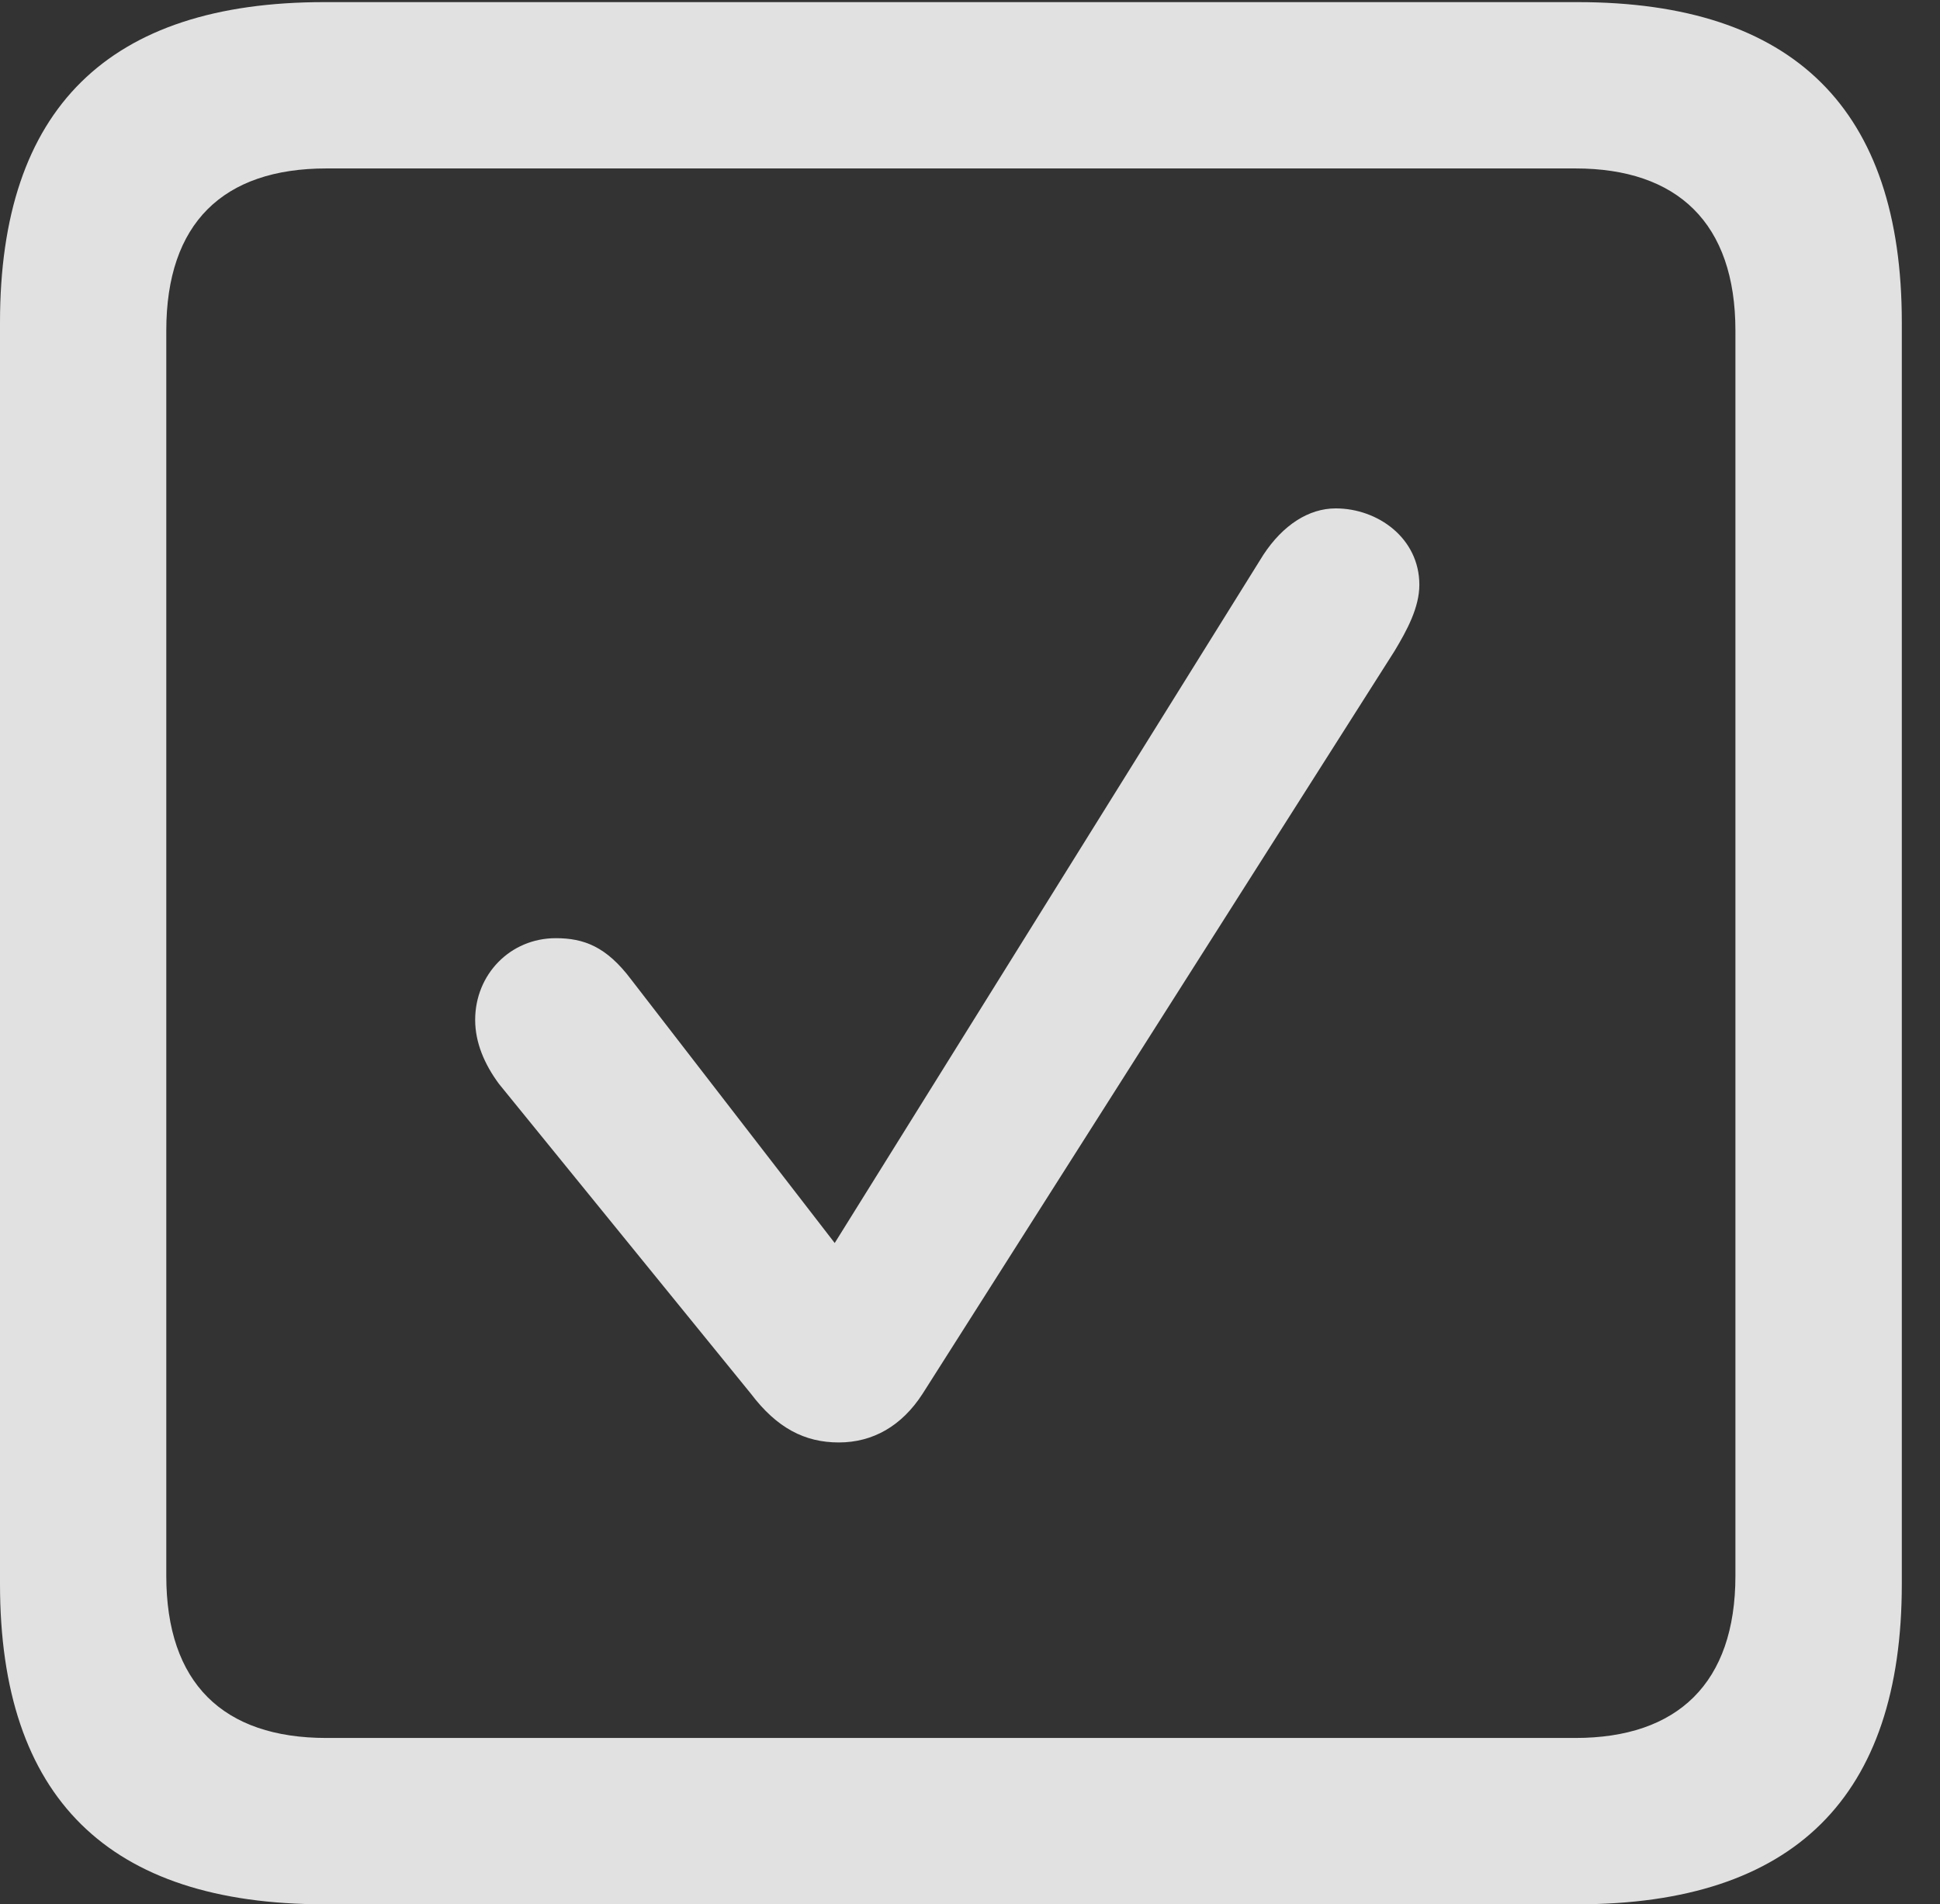 <?xml version="1.0" encoding="UTF-8"?>
<!--Generator: Apple Native CoreSVG 232.5-->
<!DOCTYPE svg
PUBLIC "-//W3C//DTD SVG 1.1//EN"
       "http://www.w3.org/Graphics/SVG/1.1/DTD/svg11.dtd">
<svg version="1.1" xmlns="http://www.w3.org/2000/svg" xmlns:xlink="http://www.w3.org/1999/xlink" width="18.34" height="17.998">
 <rect width="100%" height="100%" fill="#333333" stroke="none"/>
 <g>
  <rect height="17.998" opacity="0" width="18.34" x="0" y="0"/>
  <path d="M3.066 17.998L14.912 17.998C16.963 17.998 17.979 16.982 17.979 14.971L17.979 3.047C17.979 1.035 16.963 0.02 14.912 0.02L3.066 0.02C1.025 0.02 0 1.025 0 3.047L0 14.971C0 16.992 1.025 17.998 3.066 17.998ZM3.086 16.426C2.109 16.426 1.572 15.908 1.572 14.893L1.572 3.125C1.572 2.109 2.109 1.592 3.086 1.592L14.893 1.592C15.859 1.592 16.406 2.109 16.406 3.125L16.406 14.893C16.406 15.908 15.859 16.426 14.893 16.426Z" fill="#ffffff" fill-opacity="0.85"/>
  <path d="M7.93 13.633C8.252 13.633 8.525 13.477 8.721 13.174L13.184 6.152C13.301 5.957 13.418 5.742 13.418 5.527C13.418 5.088 13.027 4.805 12.627 4.805C12.373 4.805 12.129 4.961 11.943 5.244L7.891 11.748L5.967 9.258C5.732 8.945 5.518 8.867 5.254 8.867C4.824 8.867 4.492 9.209 4.492 9.639C4.492 9.854 4.58 10.059 4.717 10.244L7.1 13.174C7.344 13.496 7.607 13.633 7.93 13.633Z" fill="#ffffff" fill-opacity="0.85"/>
 </g>
</svg>
